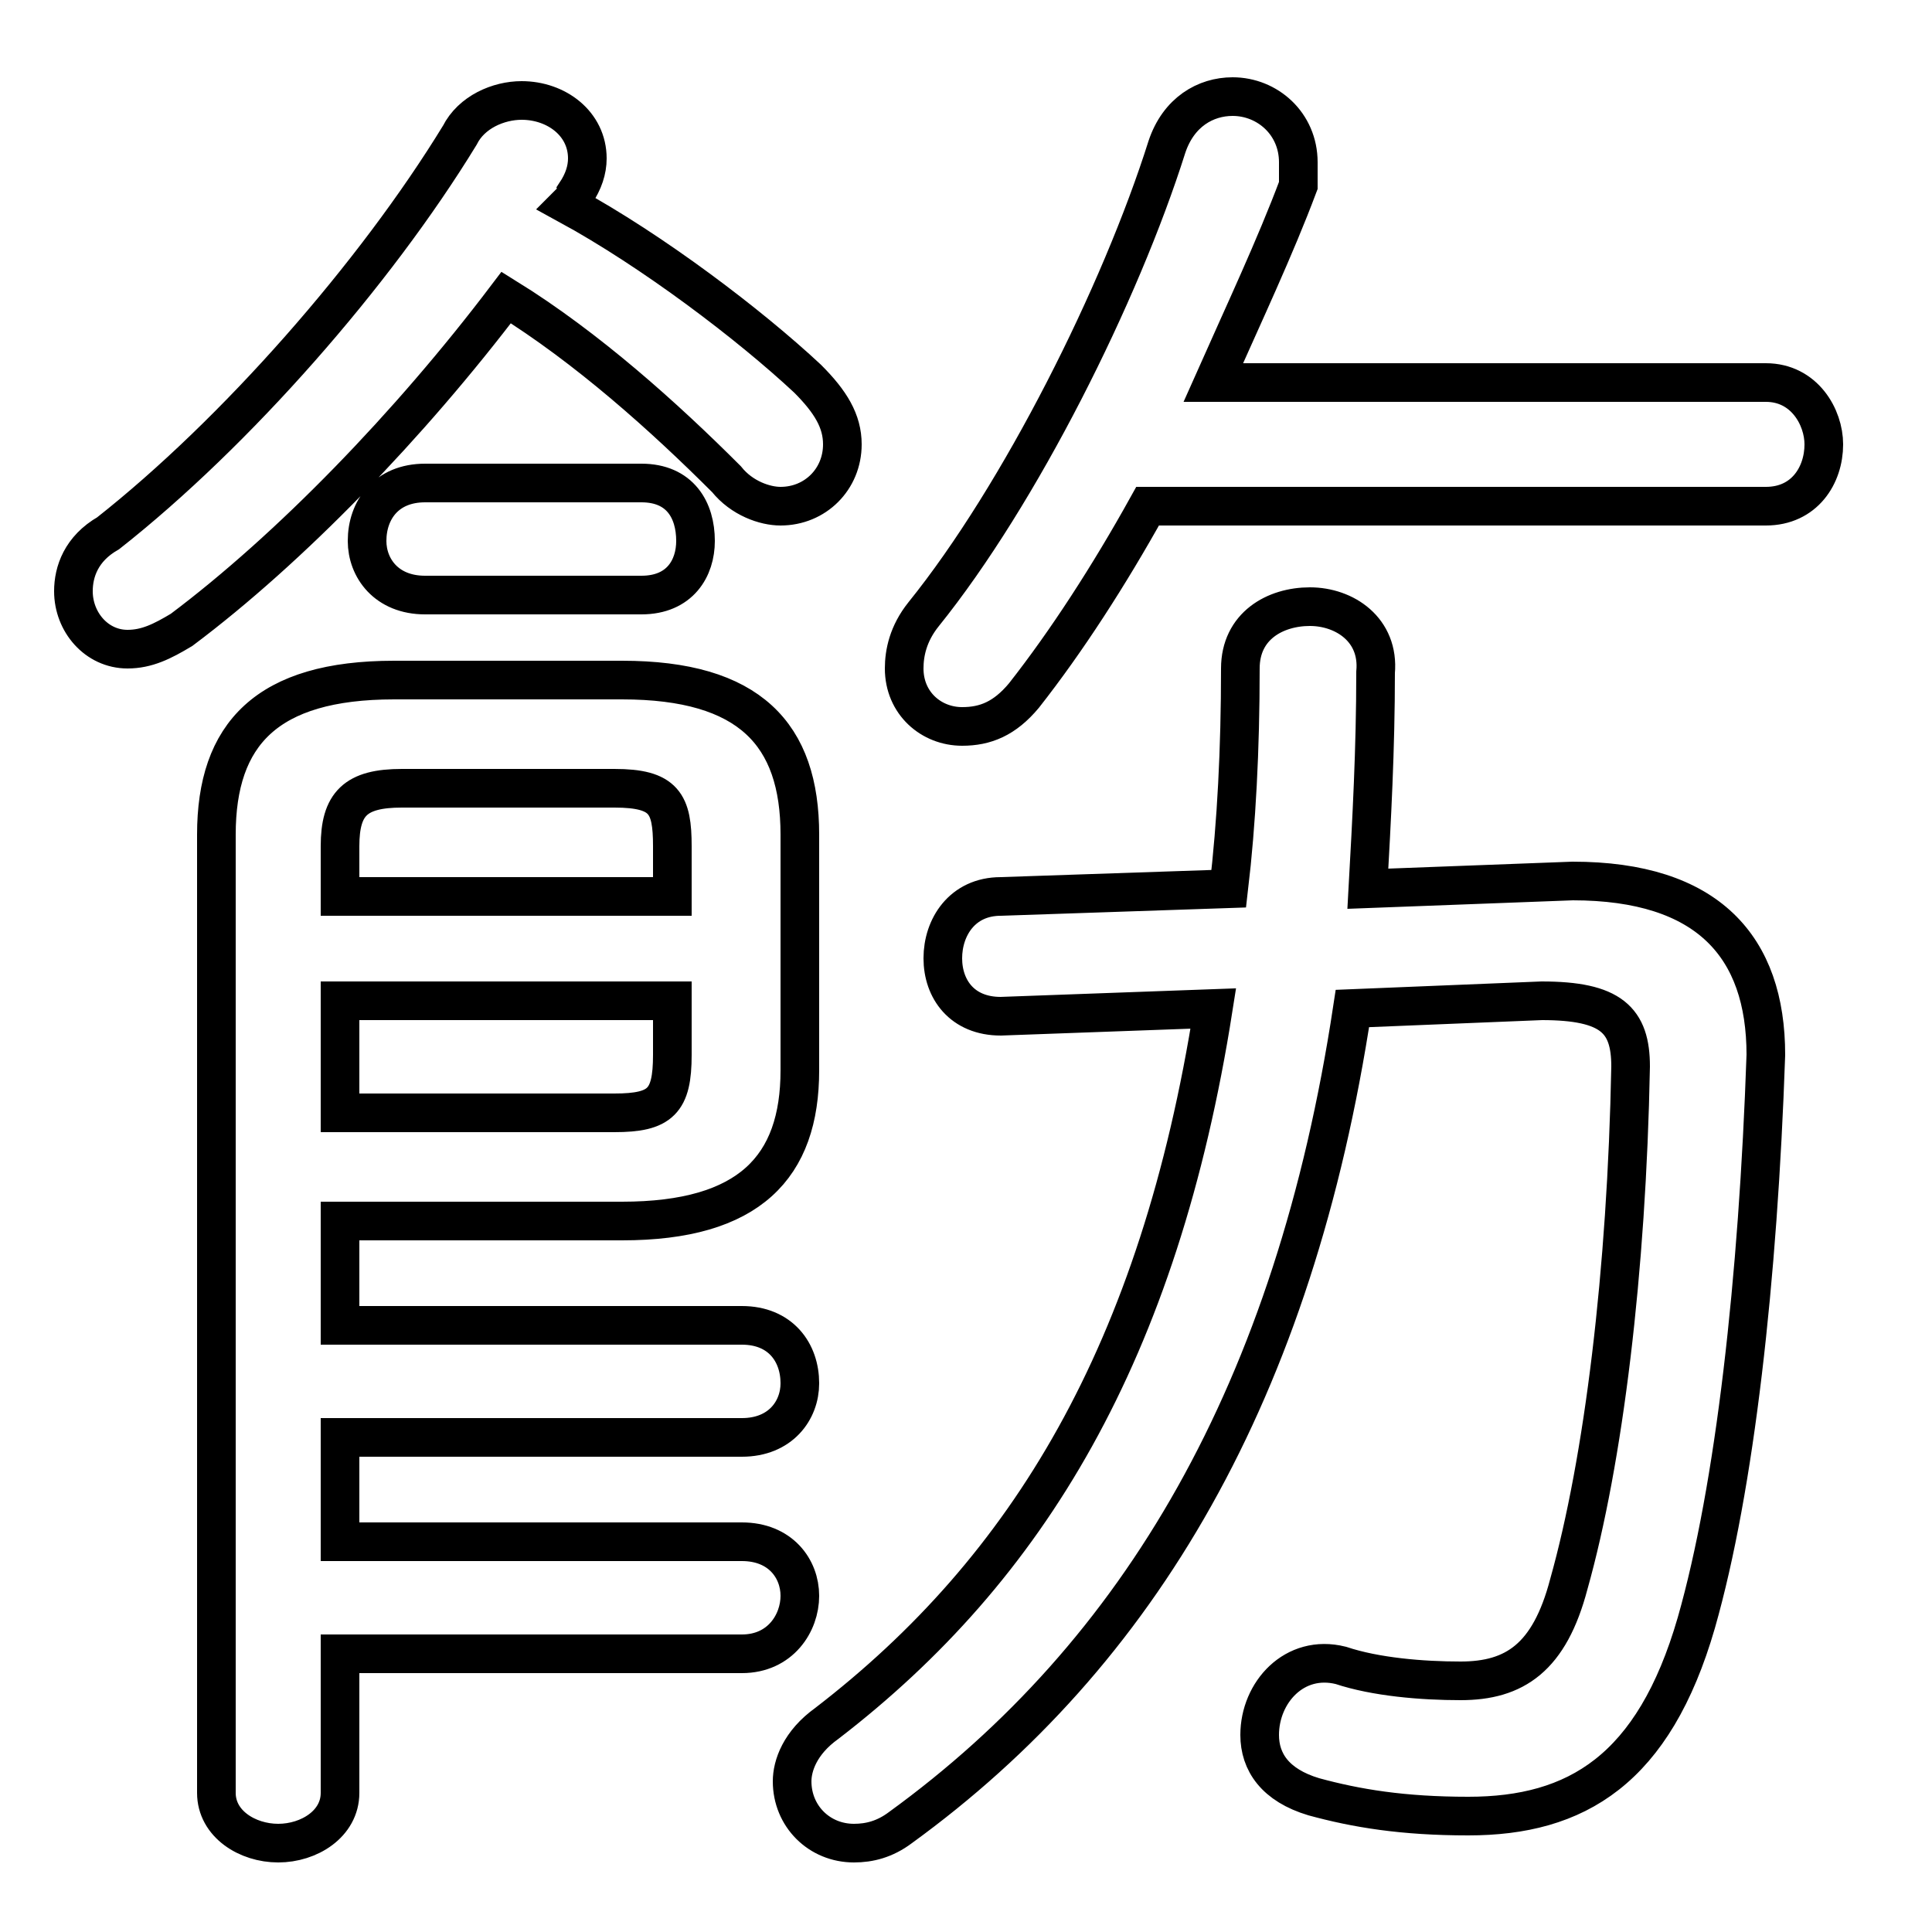 <svg xmlns="http://www.w3.org/2000/svg" viewBox="0 -44.0 50.0 50.0">
    <rect x="0" y="-44.0" width="50.0" height="50.0" fill="#808080" stroke="none"/>
    <g transform="scale(1, -1)">
        <!-- ボディの枠 -->
        <rect x="0" y="-6.0" width="50.0" height="50.0"
            stroke="white" fill="white"/>
        <!-- グリフ座標系の原点 -->
        <circle cx="0" cy="0" r="5" fill="white"/>
        <!-- グリフのアウトライン -->
        <g style="fill:none;stroke:#000000;stroke-width:1;">
<path d="M 13.1 36.3 C 15.2 35.0 17.2 33.2 18.8 31.6 C 19.2 31.1 19.8 30.9 20.2 30.9 C 21.1 30.9 21.8 31.6 21.8 32.5 C 21.8 33.1 21.5 33.6 20.9 34.2 C 19.4 35.6 16.9 37.5 14.7 38.7 C 14.8 38.8 14.9 38.9 14.9 39.0 C 15.1 39.3 15.2 39.6 15.2 39.9 C 15.2 40.8 14.4 41.4 13.5 41.4 C 12.9 41.4 12.2 41.1 11.9 40.5 C 9.7 36.9 6.1 32.8 2.8 30.2 C 2.1 29.8 1.9 29.2 1.9 28.7 C 1.9 27.9 2.5 27.2 3.3 27.2 C 3.8 27.2 4.2 27.4 4.7 27.7 C 7.5 29.8 10.6 33.0 13.1 36.3 Z M 17.4 20.8 L 8.8 20.8 L 8.8 22.1 C 8.8 23.2 9.2 23.6 10.4 23.6 L 15.9 23.6 C 17.2 23.6 17.4 23.2 17.4 22.1 Z M 16.6 28.6 C 17.6 28.6 18.0 29.3 18.0 30.0 C 18.0 30.8 17.6 31.5 16.6 31.5 L 11.0 31.5 C 10.0 31.5 9.5 30.8 9.5 30.0 C 9.5 29.3 10.0 28.6 11.0 28.6 Z M 8.8 15.2 L 8.8 18.1 L 17.4 18.1 L 17.4 16.7 C 17.4 15.5 17.1 15.2 15.9 15.2 Z M 8.8 6.8 L 19.2 6.8 C 20.2 6.8 20.7 7.5 20.7 8.2 C 20.7 9.0 20.2 9.7 19.2 9.7 L 8.8 9.7 L 8.8 12.4 L 16.1 12.4 C 19.4 12.4 20.7 13.8 20.7 16.3 L 20.7 22.4 C 20.7 25.0 19.4 26.4 16.1 26.4 L 10.2 26.4 C 6.9 26.4 5.6 25.0 5.6 22.4 L 5.6 -2.4 C 5.6 -3.2 6.4 -3.7 7.2 -3.7 C 8.0 -3.7 8.8 -3.2 8.8 -2.4 L 8.8 1.2 L 19.2 1.2 C 20.2 1.2 20.7 2.0 20.7 2.7 C 20.7 3.4 20.2 4.1 19.2 4.1 L 8.8 4.1 Z M 45.7 30.9 C 46.7 30.9 47.2 31.7 47.2 32.5 C 47.2 33.2 46.7 34.1 45.7 34.1 L 31.4 34.1 C 32.2 35.9 33.0 37.6 33.6 39.2 C 33.6 39.4 33.6 39.6 33.6 39.8 C 33.6 40.8 32.8 41.5 31.9 41.5 C 31.2 41.5 30.5 41.1 30.2 40.2 C 29.0 36.4 26.4 31.2 23.9 28.1 C 23.5 27.6 23.4 27.1 23.4 26.7 C 23.4 25.8 24.1 25.2 24.9 25.2 C 25.5 25.2 26.0 25.4 26.5 26.0 C 27.6 27.4 28.7 29.1 29.7 30.9 Z M 35.4 21.0 C 35.5 22.8 35.6 24.6 35.6 26.6 C 35.7 27.7 34.8 28.3 33.9 28.3 C 33.0 28.3 32.1 27.8 32.1 26.7 C 32.1 24.6 32.0 22.7 31.8 21.0 L 25.9 20.8 C 24.9 20.8 24.4 20.0 24.4 19.2 C 24.4 18.4 24.9 17.7 25.9 17.7 L 31.4 17.9 C 30.0 9.0 26.6 3.4 21.4 -0.6 C 20.7 -1.1 20.5 -1.7 20.5 -2.1 C 20.5 -3.0 21.2 -3.7 22.1 -3.7 C 22.5 -3.7 22.9 -3.6 23.3 -3.3 C 29.5 1.2 33.5 8.0 35.0 17.9 L 39.9 18.1 C 41.7 18.1 42.2 17.6 42.2 16.4 C 42.1 11.1 41.5 6.2 40.6 3.0 C 40.1 1.1 39.2 0.5 37.8 0.5 C 36.8 0.5 35.6 0.6 34.7 0.9 C 33.5 1.2 32.6 0.2 32.6 -0.9 C 32.6 -1.6 33.0 -2.2 34.0 -2.5 C 35.1 -2.8 36.3 -3.0 38.0 -3.0 C 40.8 -3.0 42.8 -1.8 43.9 2.0 C 44.9 5.5 45.5 10.9 45.7 16.7 C 45.7 19.5 44.2 21.2 40.7 21.2 Z"/>
</g>
</g>
</svg>
